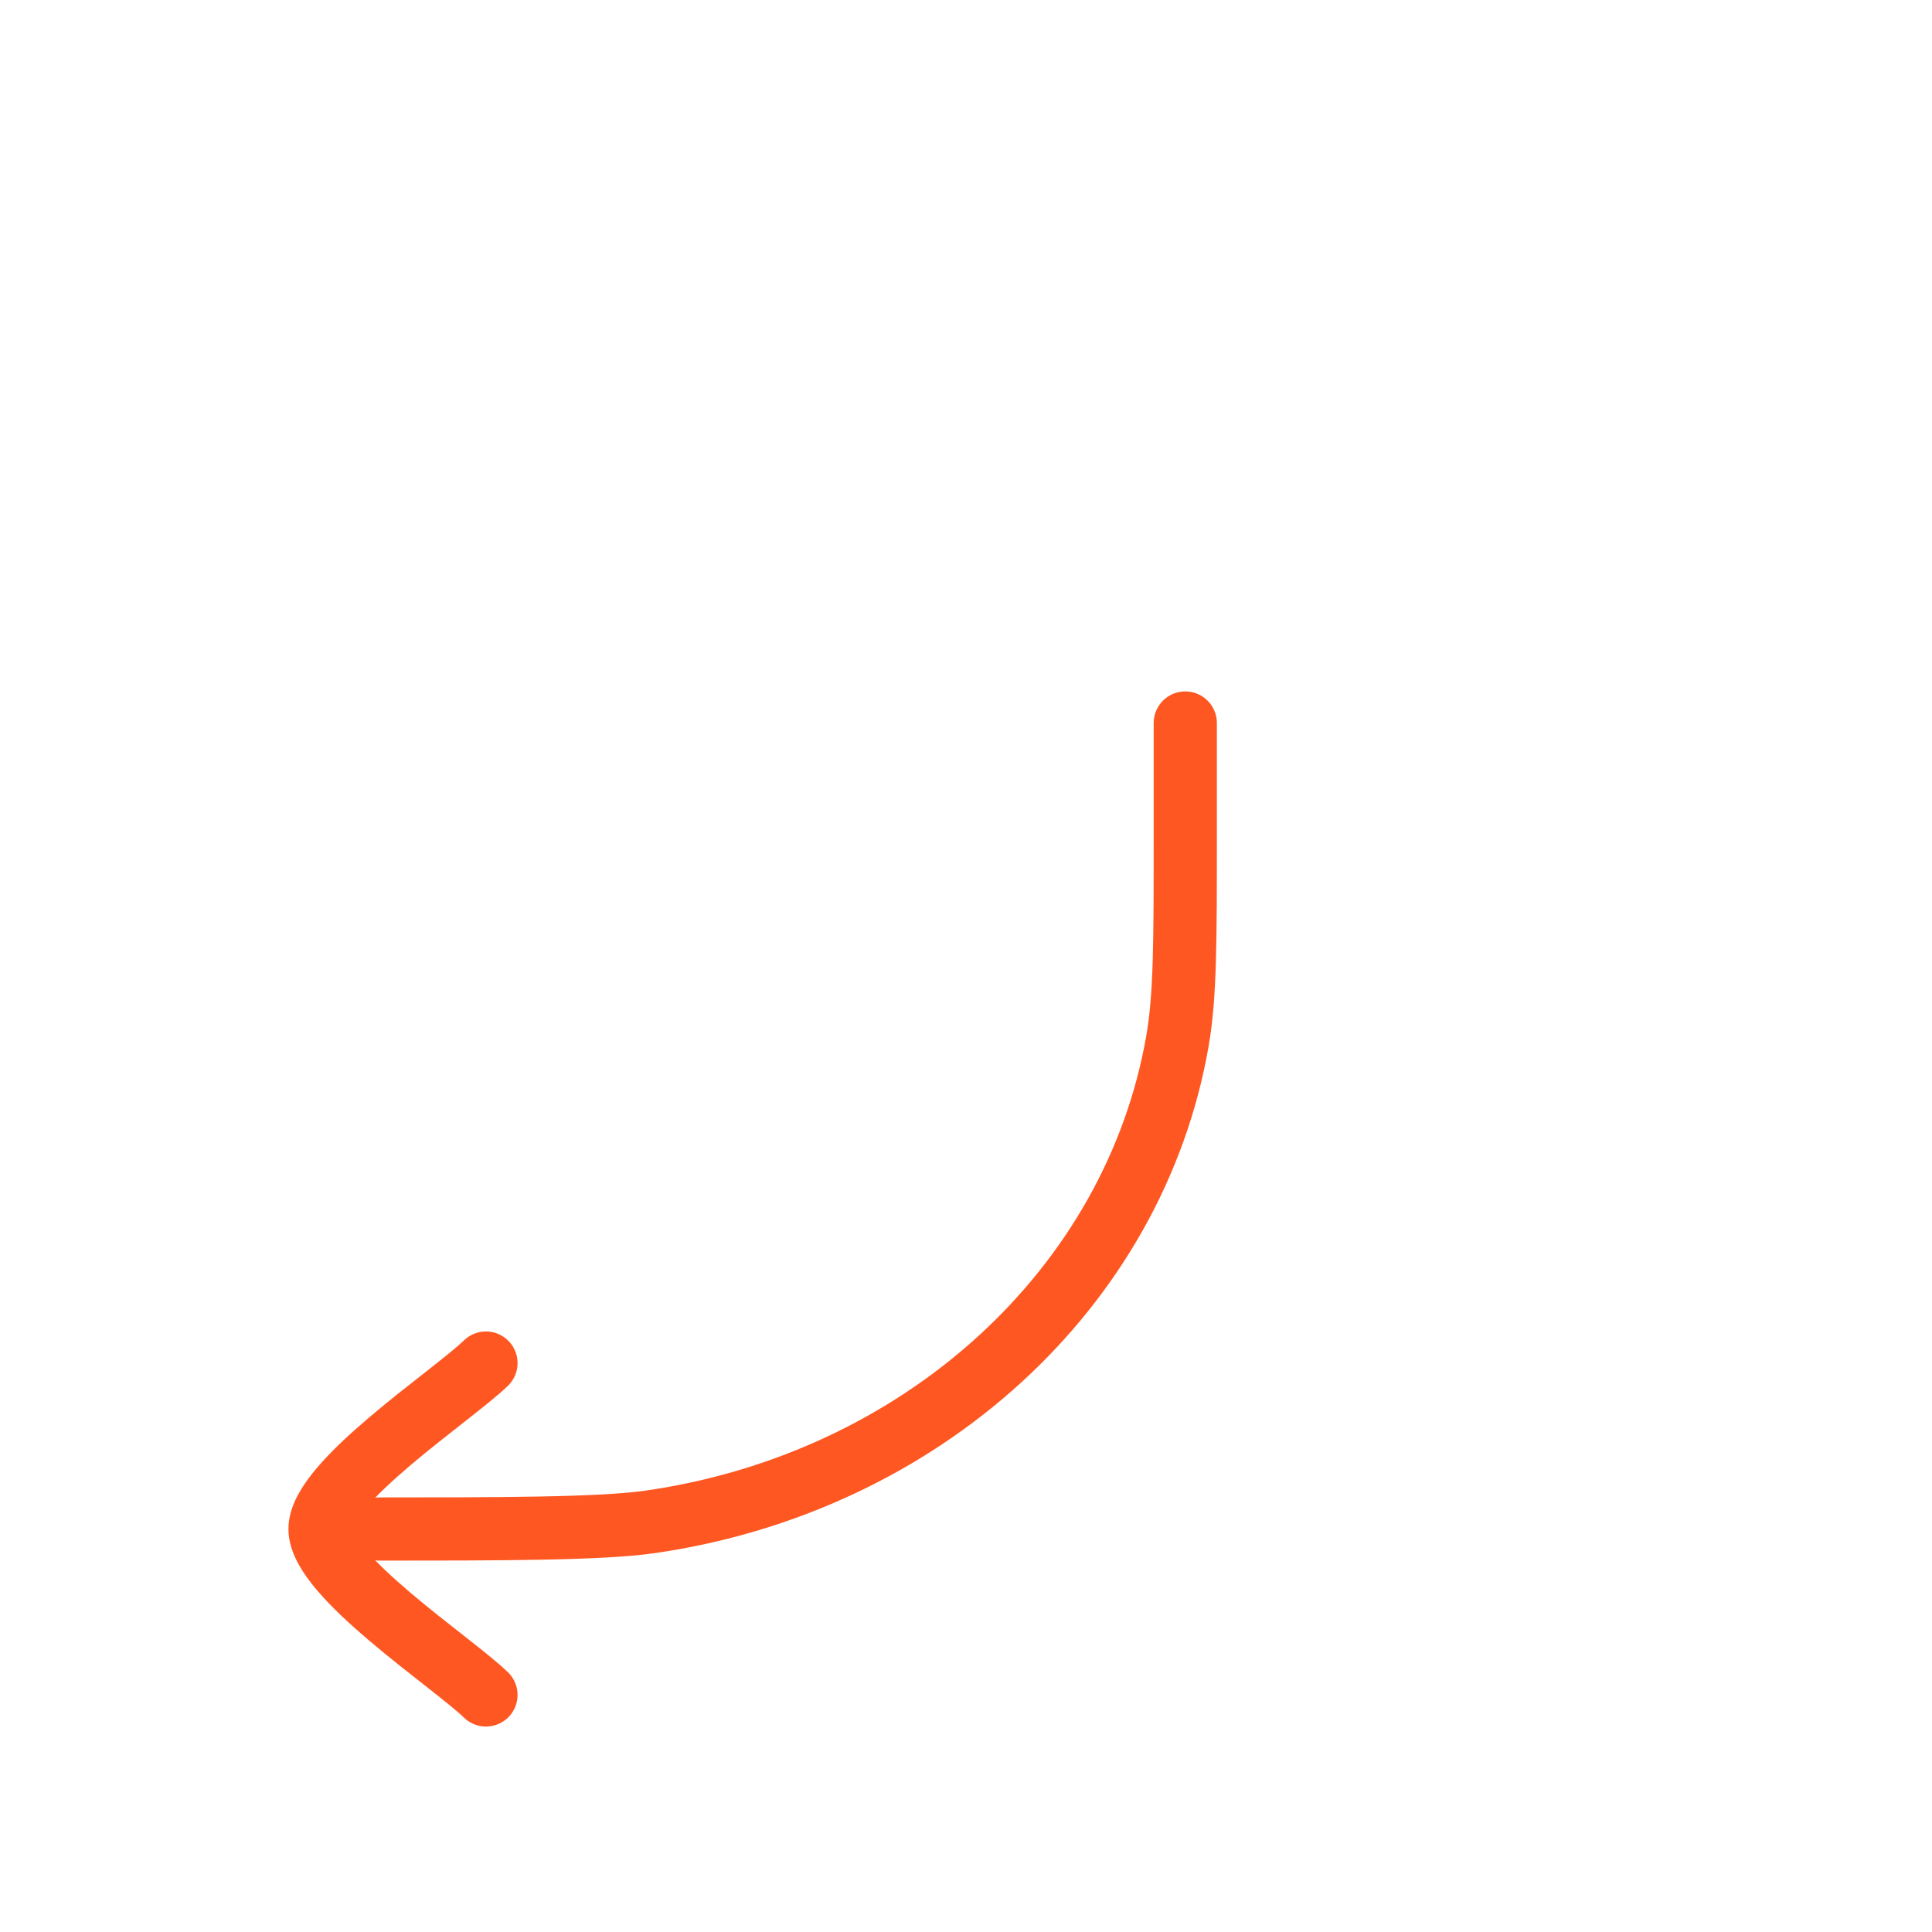 <svg width="107" height="107" viewBox="0 0 107 107" fill="none" xmlns="http://www.w3.org/2000/svg">
<path d="M65.644 40.043V46.224C65.644 52.178 65.644 55.155 65.212 57.647C62.831 71.359 51.043 82.115 36.012 84.286C33.282 84.681 27.533 84.681 21.006 84.681" stroke="#FF5722" stroke-width="3.5" stroke-linecap="round" stroke-linejoin="round"/>
<path d="M26.914 93.871C25.055 92.064 17.724 87.255 17.724 84.681C17.724 82.107 25.055 77.298 26.914 75.491" stroke="#FF5722" stroke-width="3.5" stroke-linecap="round" stroke-linejoin="round"/>
</svg>
